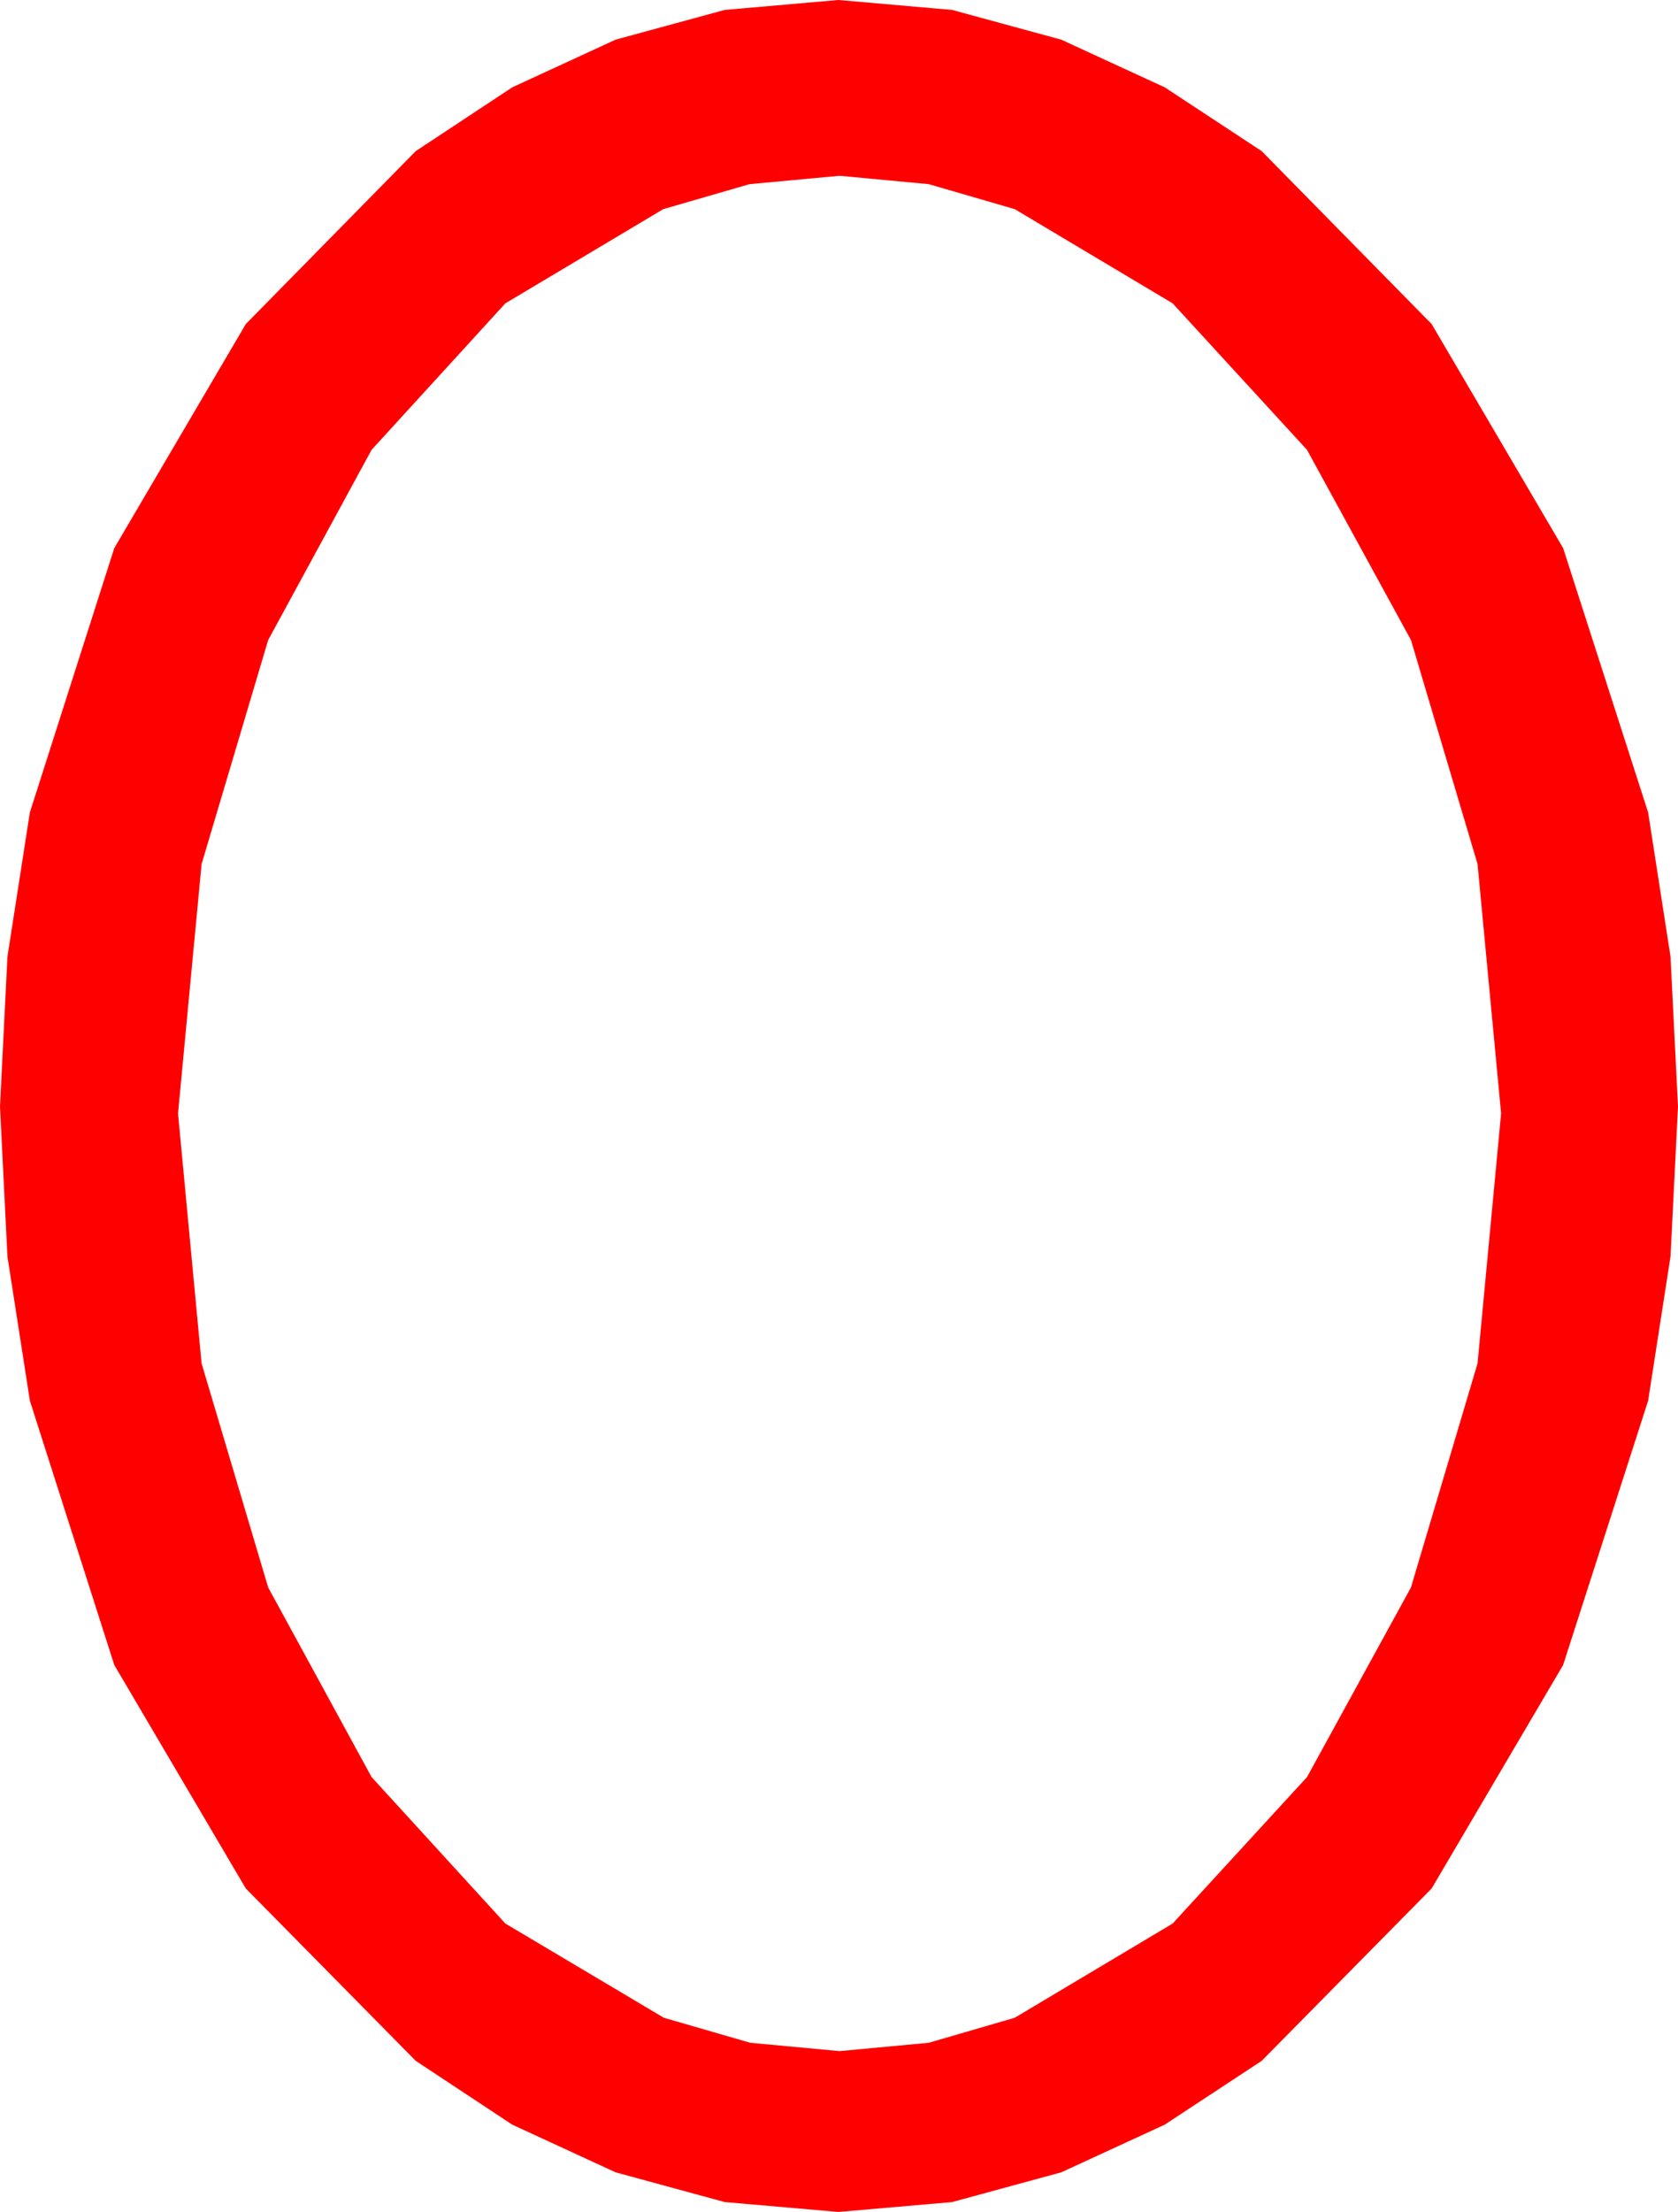 <?xml version="1.0" encoding="utf-8"?>
<!DOCTYPE svg PUBLIC "-//W3C//DTD SVG 1.1//EN" "http://www.w3.org/Graphics/SVG/1.1/DTD/svg11.dtd">
<svg width="42.803" height="56.396" xmlns="http://www.w3.org/2000/svg" xmlns:xlink="http://www.w3.org/1999/xlink" xmlns:xml="http://www.w3.org/XML/1998/namespace" version="1.1">
  <g>
    <g>
      <path style="fill:#FF0000;fill-opacity:1" d="M21.416,4.482L19.12,4.695 16.919,5.332 12.891,7.734 9.478,11.47 6.841,16.318 5.142,22.031 4.541,28.389 5.142,34.761 6.841,40.474 9.478,45.308 12.891,49.043 16.934,51.445 19.138,52.083 21.416,52.295 23.69,52.083 25.884,51.445 29.912,49.043 33.34,45.308 35.991,40.474 37.69,34.761 38.291,28.389 37.69,22.031 35.991,16.318 33.34,11.47 29.912,7.734 25.884,5.332 23.69,4.695 21.416,4.482z M21.387,0L24.287,0.253 27.07,1.011 29.711,2.227 32.183,3.853 36.519,8.262 39.873,13.975 42.041,20.713 42.612,24.39 42.803,28.213 42.612,32.036 42.041,35.713 39.873,42.451 36.519,48.149 32.183,52.544 29.711,54.17 27.07,55.386 24.287,56.144 21.387,56.396 18.486,56.144 15.703,55.386 13.066,54.17 10.605,52.544 6.27,48.149 2.915,42.451 0.762,35.713 0.19,32.036 0,28.213 0.19,24.39 0.762,20.713 2.915,13.975 6.27,8.262 10.605,3.853 13.066,2.227 15.703,1.011 18.486,0.253 21.387,0z" />
    </g>
  </g>
</svg>